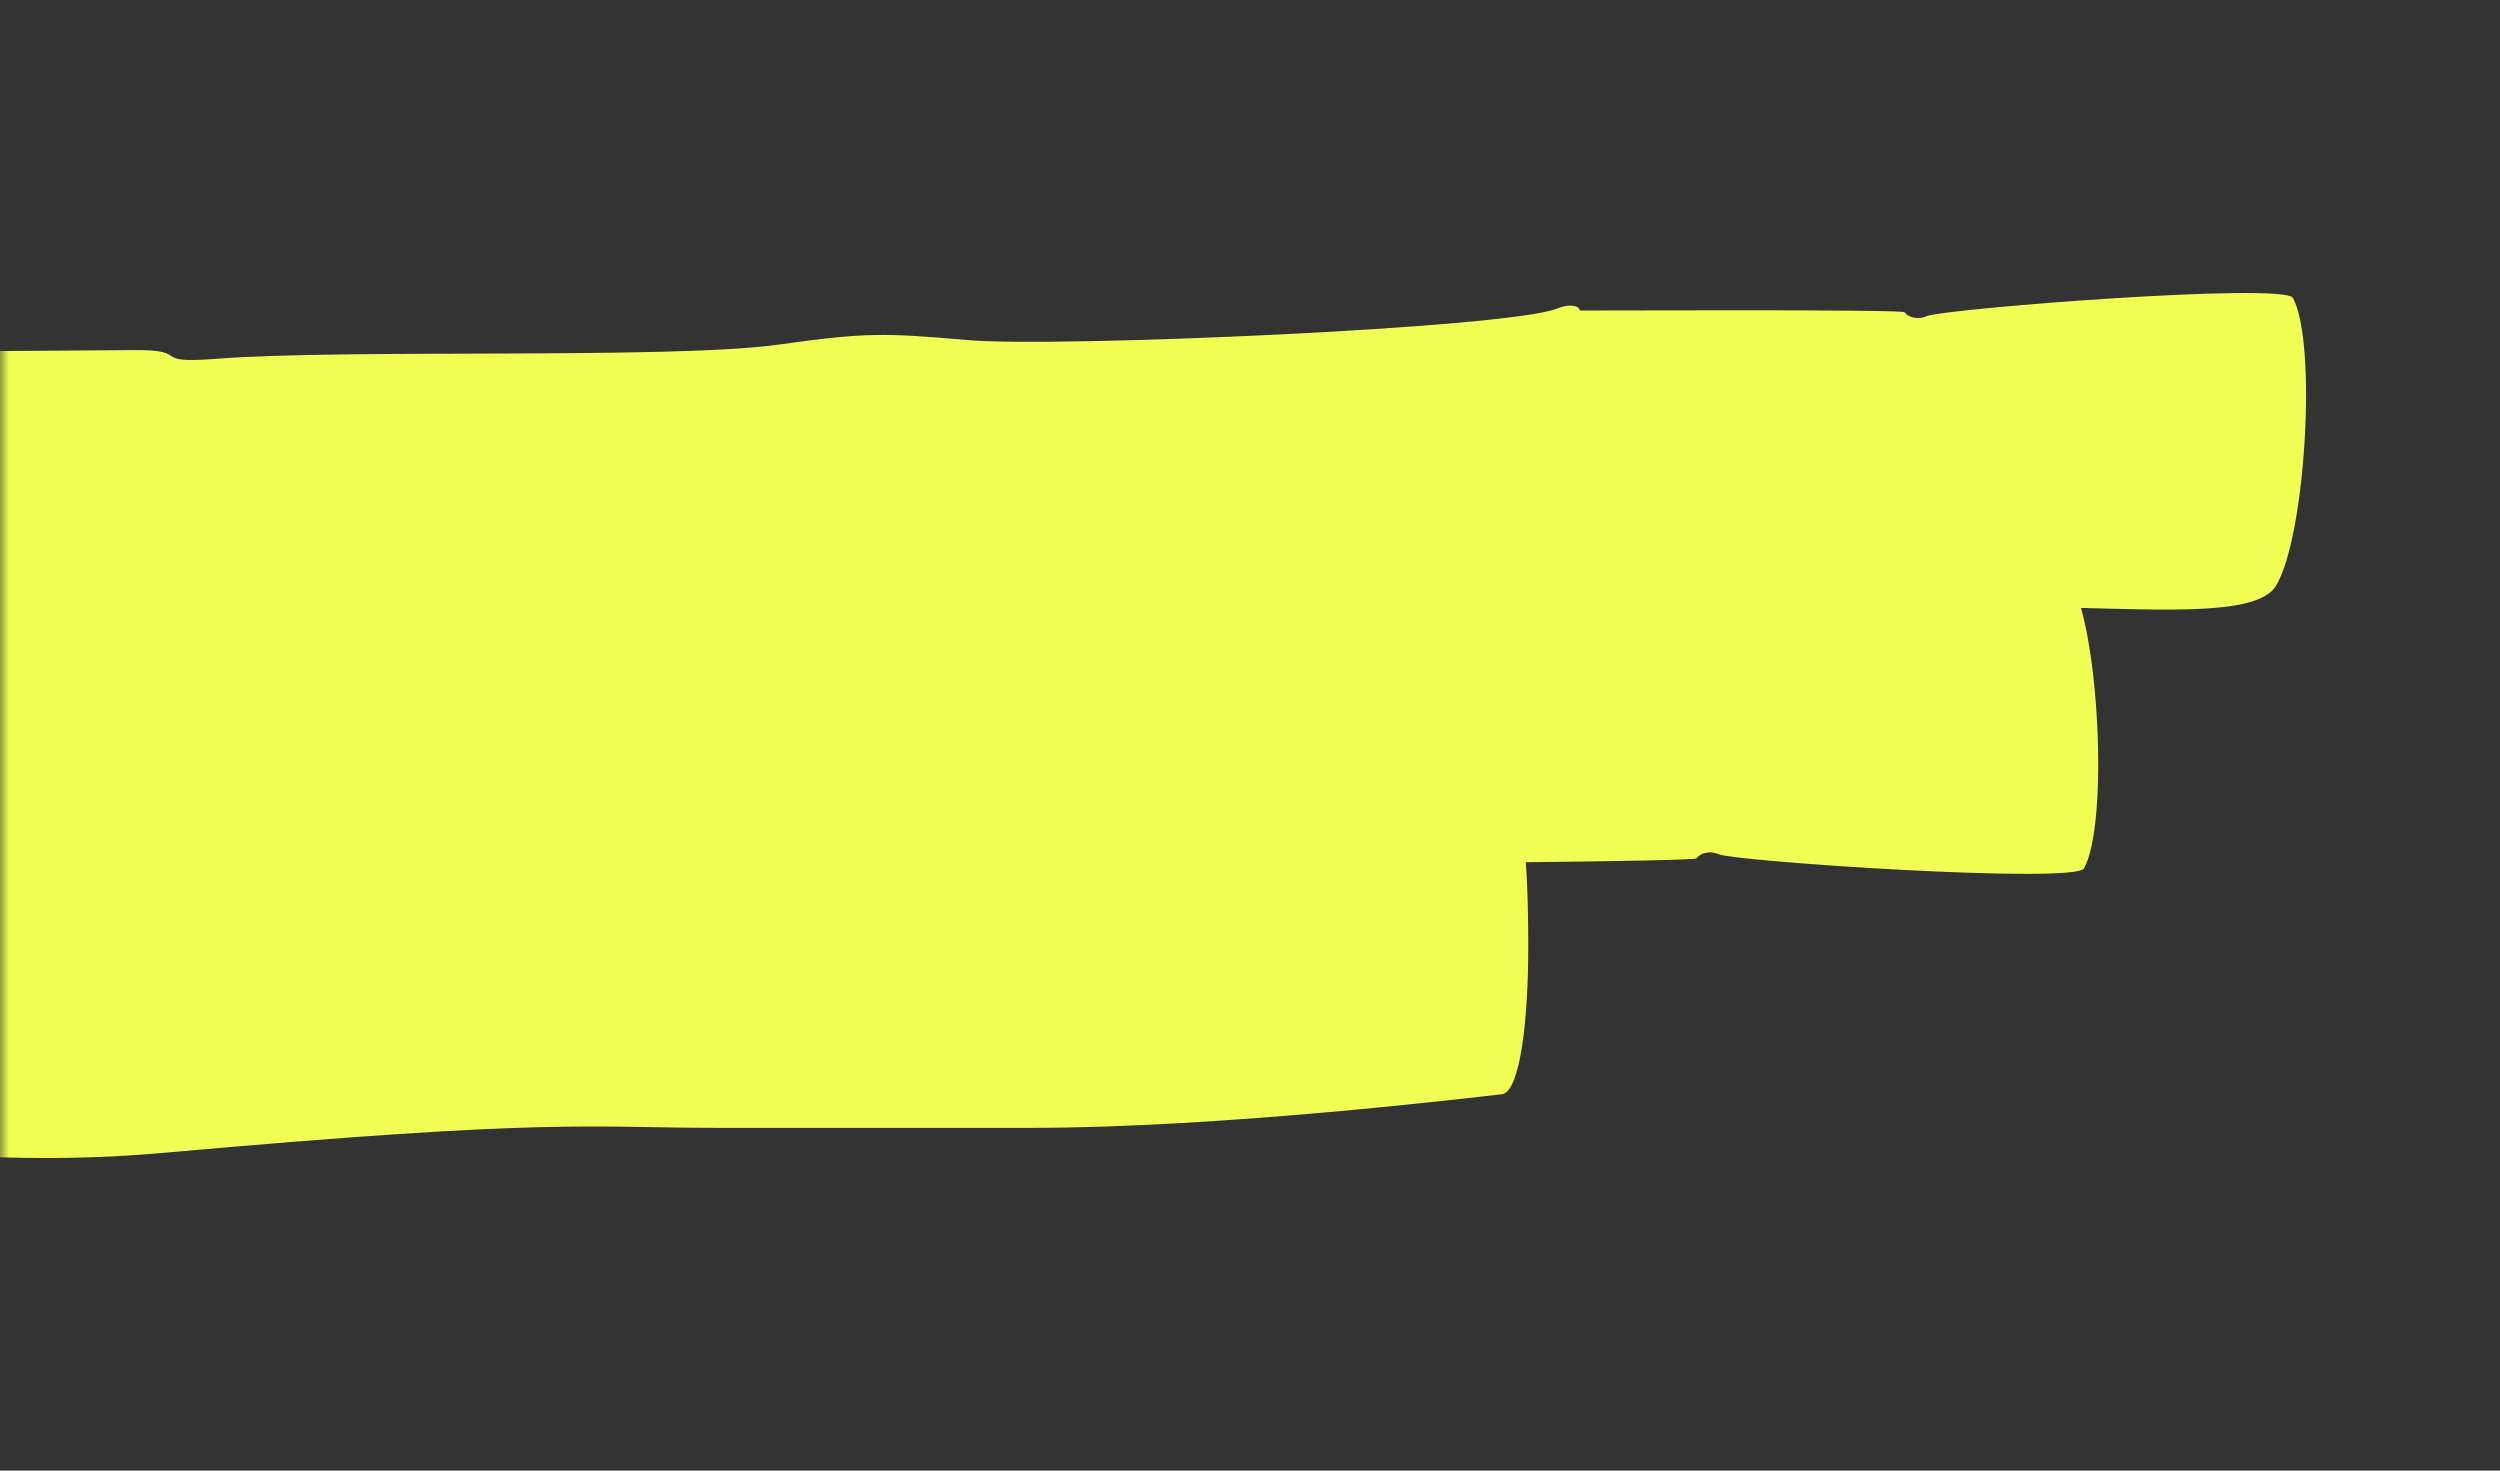 <svg width="136" height="80" xmlns="http://www.w3.org/2000/svg" xmlns:xlink="http://www.w3.org/1999/xlink"><rect width="100%" height="100%" fill="#333333" stroke="none"/><defs><rect id="a" x="0" y="0" width="136" height="80" rx="8"/></defs><g fill="none" fill-rule="evenodd"><mask id="b" fill="#fff"><use xlink:href="#a"/></mask><g mask="url(#b)" fill="#F1FF54"><path d="M-64.717 34.599c-3.718-1.721-40.599-4.204-44.688-5.726-2.056-1.077 4.104-13.755 6.068-15.234 1.444-1.087 1.306.143 10.409 1.27 9.962 1.23 21.211 2.1 32.071 2.492.495.447 1.933-.85 2.211-.326.56.797 18.679 1.51 19.875 1.555 16.795.652 29.514.536 46.117.415 3.11-.022.752.763 4.382.477 7.16-.56 24.787.044 30.665-.78 4.64-.65 5.65-.645 10.294-.239 4.731.413 29.392-.646 32.012-1.716.648-.265 1.188-.193 1.249.106.28.011 17.575-.076 17.668.096.196.293.755.423 1.21.205 1.04-.41 19.448-1.843 19.91-.985 1.33 2.469.672 13.037-.923 15.658-1.672 2.744-14.33-.04-23.808 1.86-56.273 1.449-41.405.552-55.39 2.168-1.279-.89-5.217 1.38-8.142-.182-1.205-.646-9.065-.716-10.7-.046-.705.288-11.17.075-21.95-.12-2.724-.05-21.675-.533-23.92.415-6.584-1.52-38.677-1.09-44.62-1.363" style="mix-blend-mode:multiply"/><path d="M-75.611 30.952c-3.731 1.765-40.583 4.667-44.682 6.238-2.065 1.102 3.954 13.73 5.9 15.19 1.43 1.072 1.305-.159 10.407-1.389 9.96-1.345 21.202-2.342 32.05-2.858.499-.453 1.921.83 2.205.302.566-.804 18.666-1.722 19.862-1.781 16.777-.843 29.476-.87 46.053-.936 3.106-.013.76-.772 4.381-.527 7.144.48 24.75-.323 30.612.437 4.627.598 5.635.581 10.276.122 4.729-.466 29.343.316 31.948 1.358.644.259 1.184.18 1.247-.12.281-.014 17.55-.122 17.644-.295.198-.295.758-.432 1.21-.218 1.034.398 19.4 1.626 19.871.762 1.354-2.488.807-13.066-.758-15.673-1.642-2.73-14.31.201-23.755-1.594-56.175-.818-41.338-.086-55.287-1.547-1.285.904-5.194-1.325-8.13.273-1.211.66-9.06.82-10.687.166-.7-.28-11.152.051-21.917.369-2.721.08-21.65.777-23.882-.147-6.59 1.596-38.631 1.528-44.568 1.868" style="mix-blend-mode:multiply"/><path d="M56.097 61.355c10.425 0 24.047-1.657 25.657-1.834.948-.262 1.383-4.022 1.384-8.02-.002-10.605-1.516-10.532-4.024-10.411 0 0-21.974-3.051-35.91-4.184-.463.427-1.711-1.133-1.985-.6-.104.152-1.038.232-2.603.226-14.673-.071-42.049-.546-56.665.603-2.773.217-.517.852-3.802.824-6.681-.058-14.644 1.187-21.809 1.861-9.682.91-7.709-.456-14.642 1.511-2.602.74-25.738 4.179-28.47 3.787-.656-.147-1.1.047-1.041.36-.331.097-15.135 3.502-15.156 3.85-.048.339-.474.594-.95.477-.425-.049-4.746.494-8.943 1.36-4.196.863-8.295 1.821-8.313 2.305-.098 2.774 4.852 13.138 7.28 15.368 1.282 1.178 4.228.301 7.966-.867 11.07-3.46 6.705-1.455 18.562-3.866 32.901-6.689 35.5-5.721 41.074-5.767.837-1.084 4.767.757 6.812-1.143.854-.792 7.492-1.657 9.03-1.113 1.394.35 18.197 8.531 39.415 6.628C30.182 60.807 32.055 61.355 39 61.355" style="mix-blend-mode:multiply"/></g></g></svg>